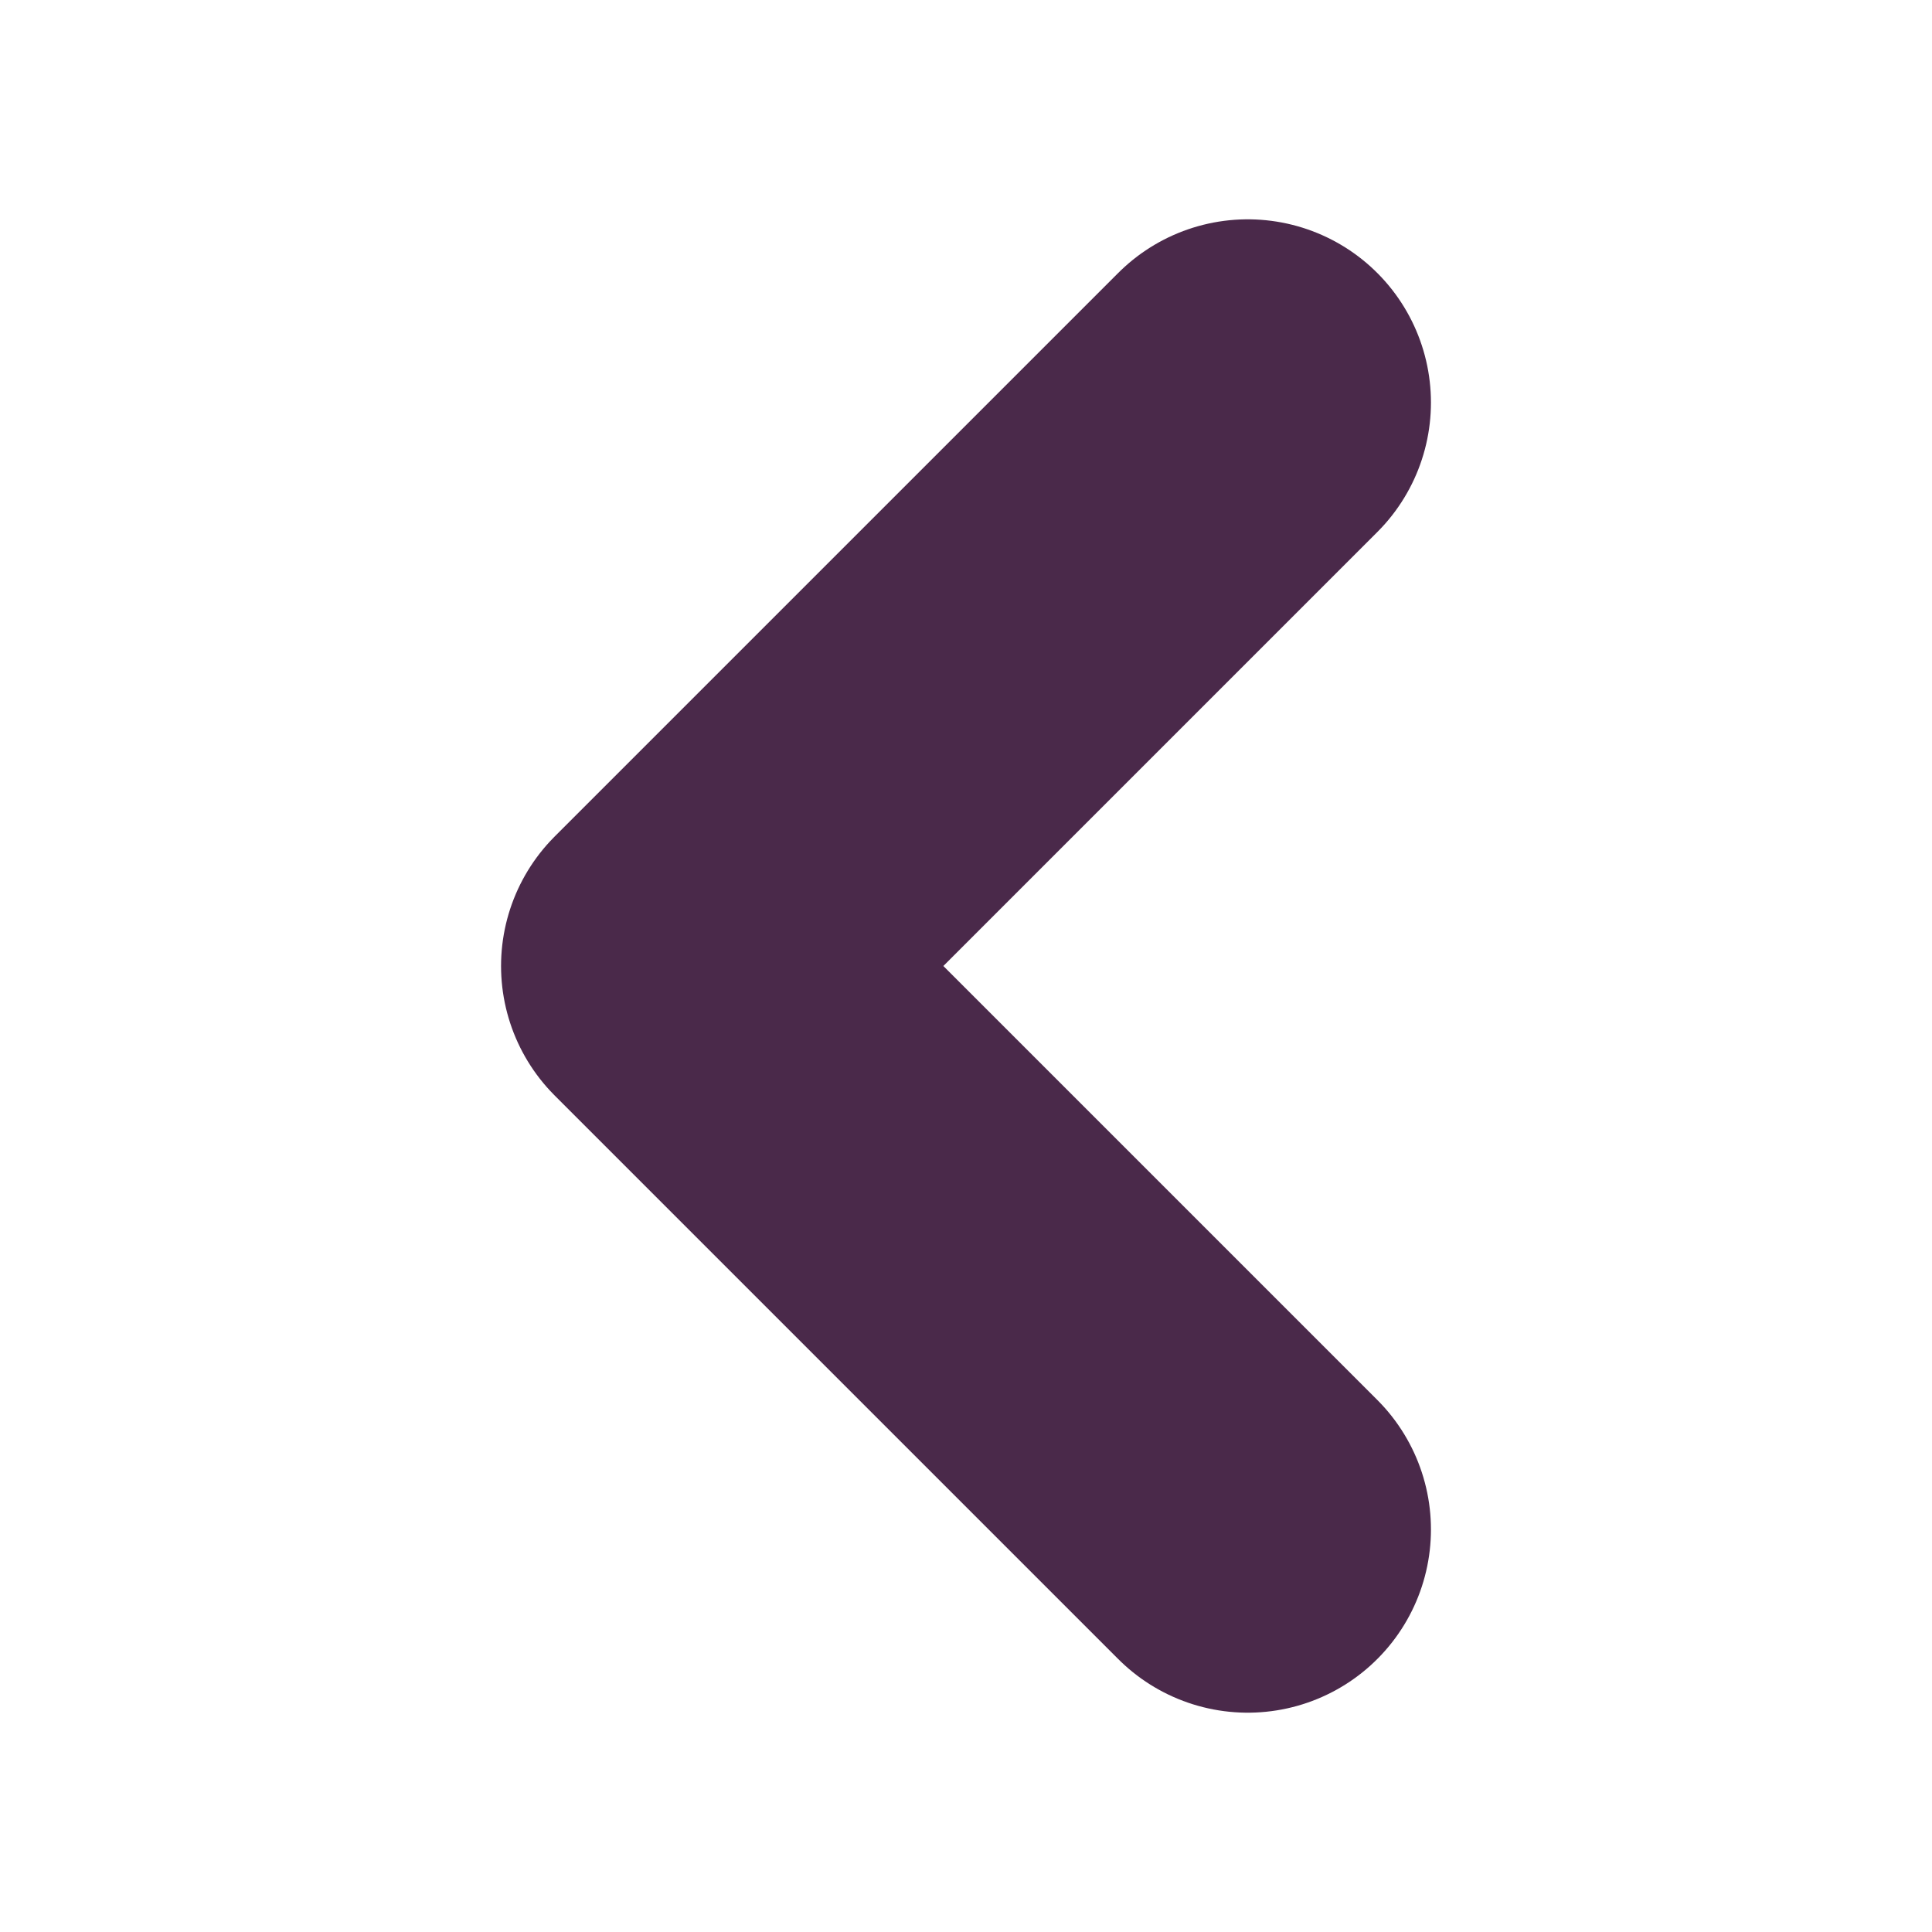 <svg width="29" height="29" viewBox="0 0 29 29" fill="none" xmlns="http://www.w3.org/2000/svg">
<path d="M18.729 22.958L10.271 14.5L18.729 6.042" stroke="#4A294A" stroke-width="5.5" stroke-linecap="round" stroke-linejoin="round"/>
</svg>
